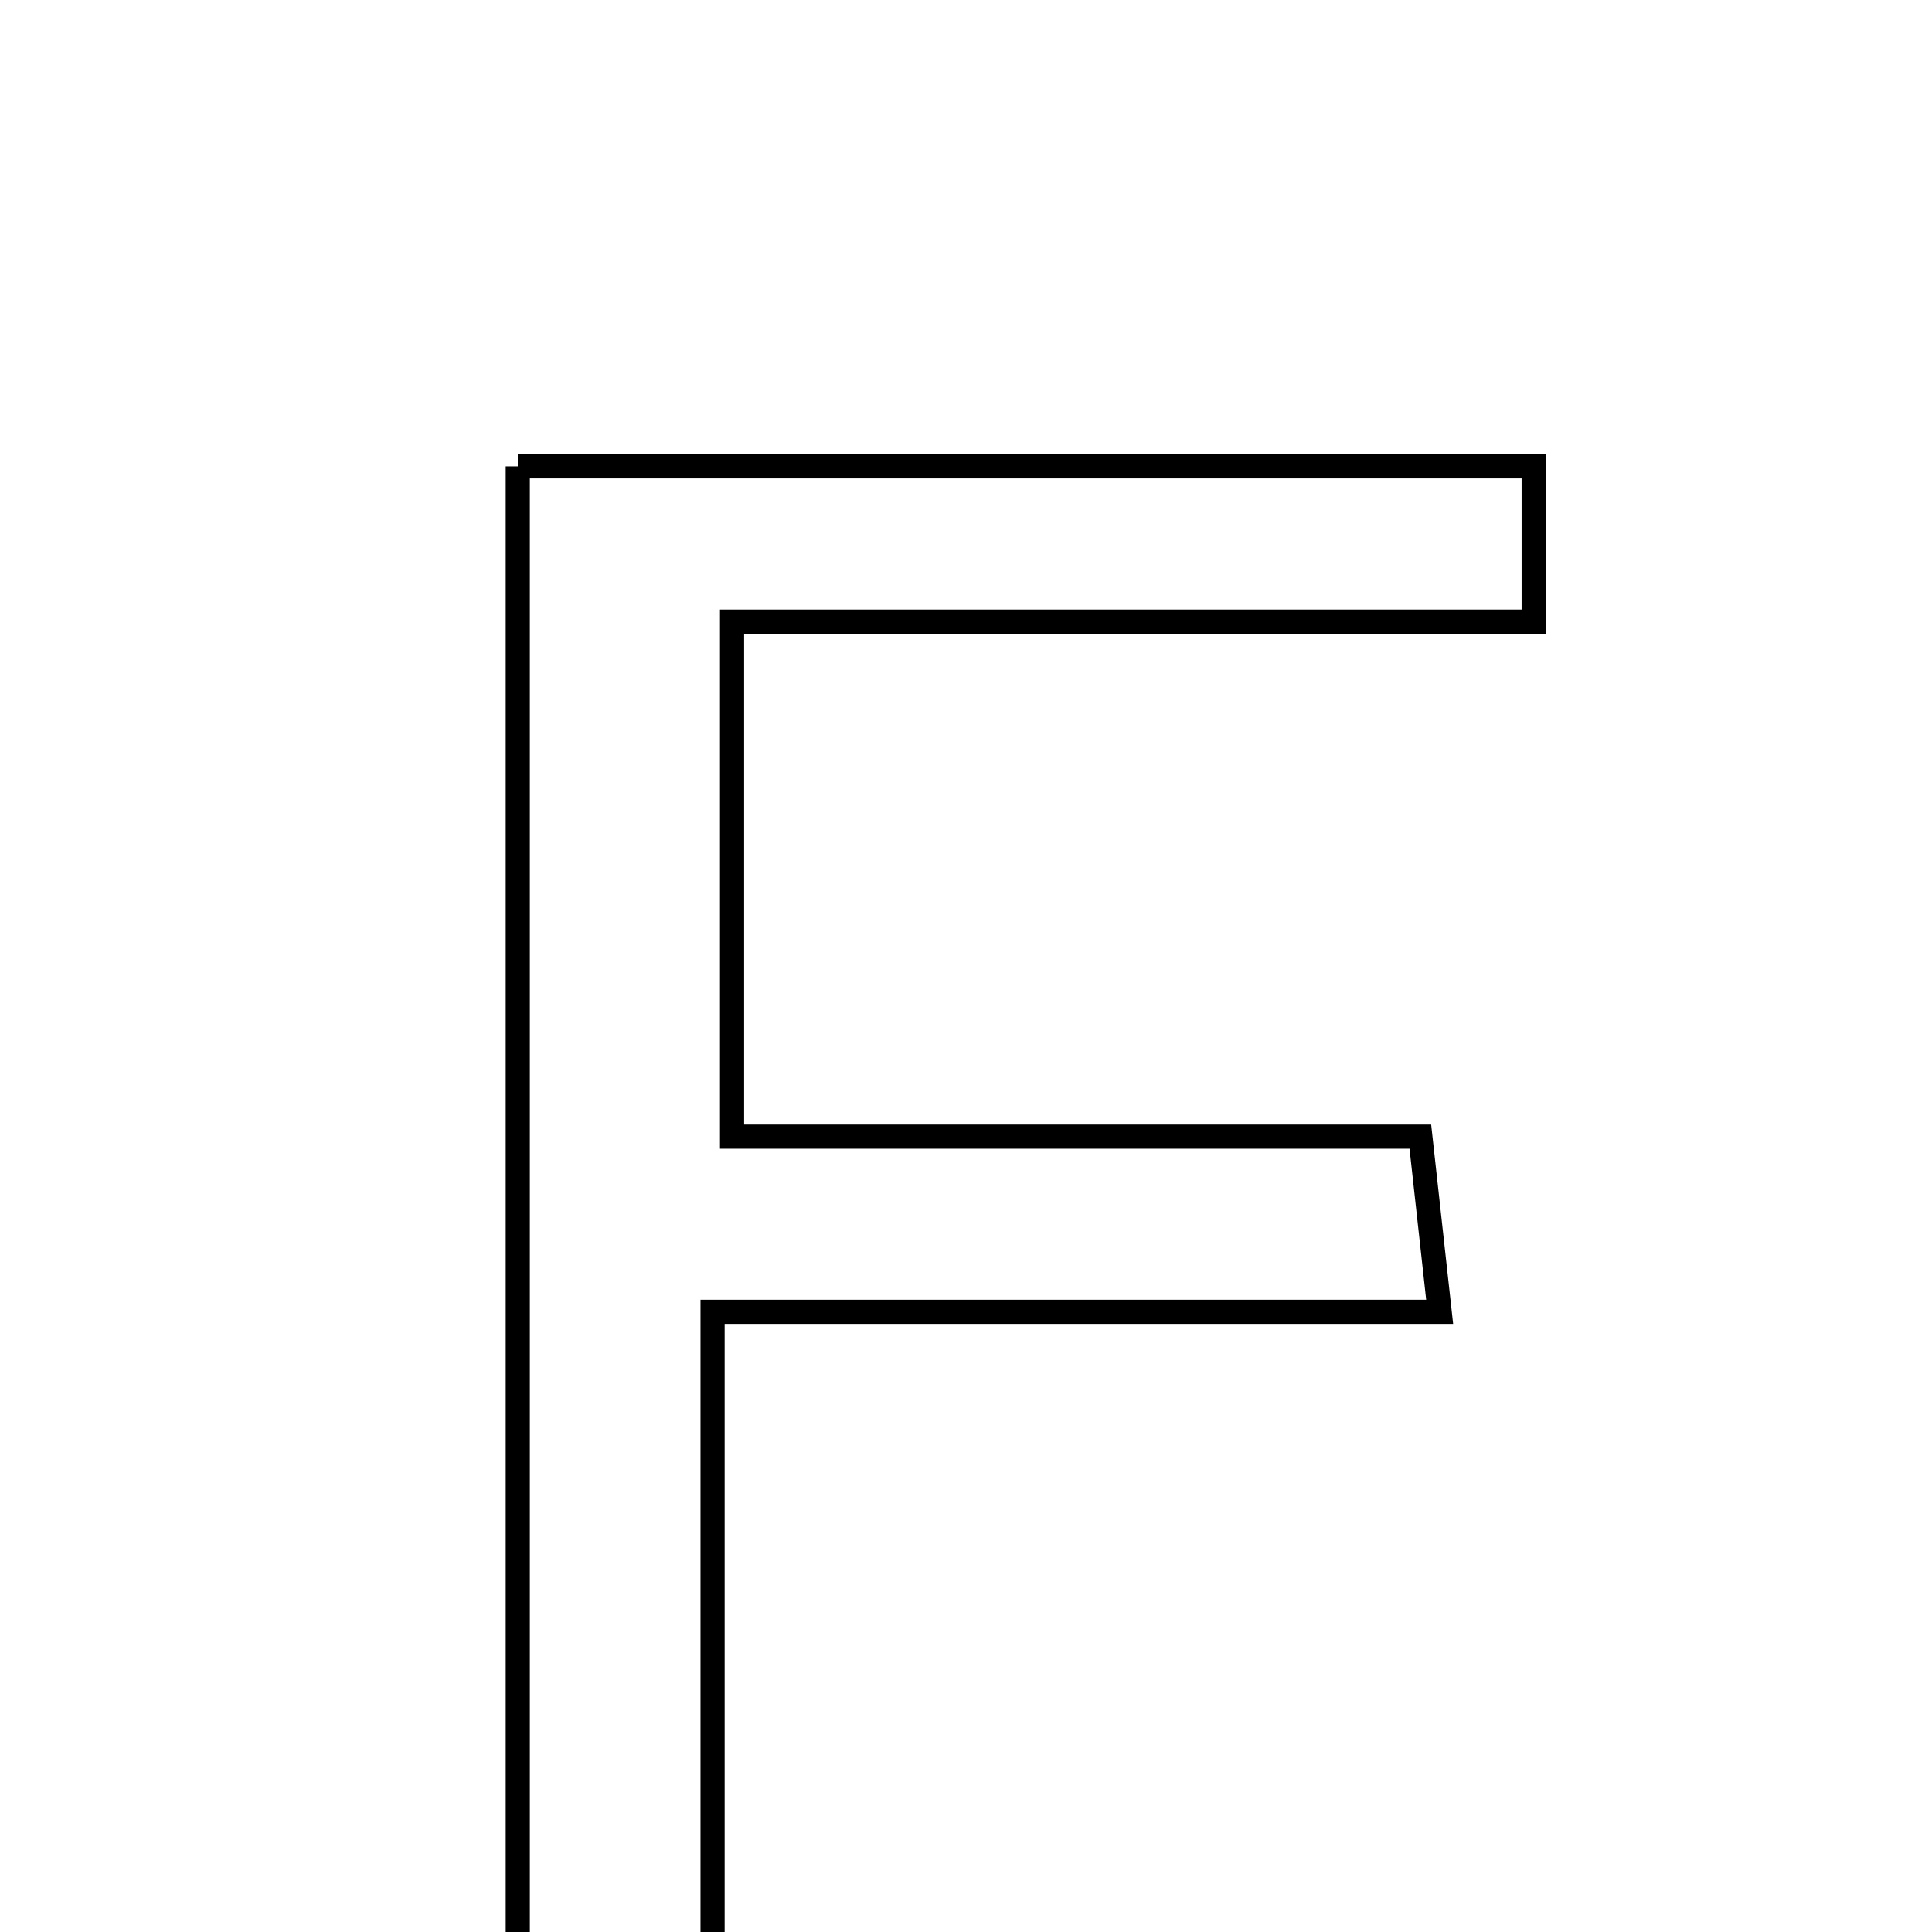 <svg xmlns="http://www.w3.org/2000/svg" viewBox="0.0 0.0 24.0 24.0" height="200px" width="200px"><path fill="none" stroke="black" stroke-width=".3" stroke-opacity="1.0"  filling="0" d="M6.432 5.793 C10.616 5.793 14.768 5.793 19.052 5.793 C19.052 6.433 19.052 6.996 19.052 7.722 C15.721 7.722 12.518 7.722 9.094 7.722 C9.094 9.876 9.094 11.873 9.094 14.12 C11.835 14.12 14.658 14.12 17.644 14.12 C17.73 14.903 17.792 15.462 17.884 16.296 C14.896 16.296 12.073 16.296 8.852 16.296 C8.852 19.386 8.852 22.041 8.852 24.853 C7.979 24.904 7.301 24.943 6.432 24.993 C6.432 18.568 6.432 12.267 6.432 5.793"></path></svg>